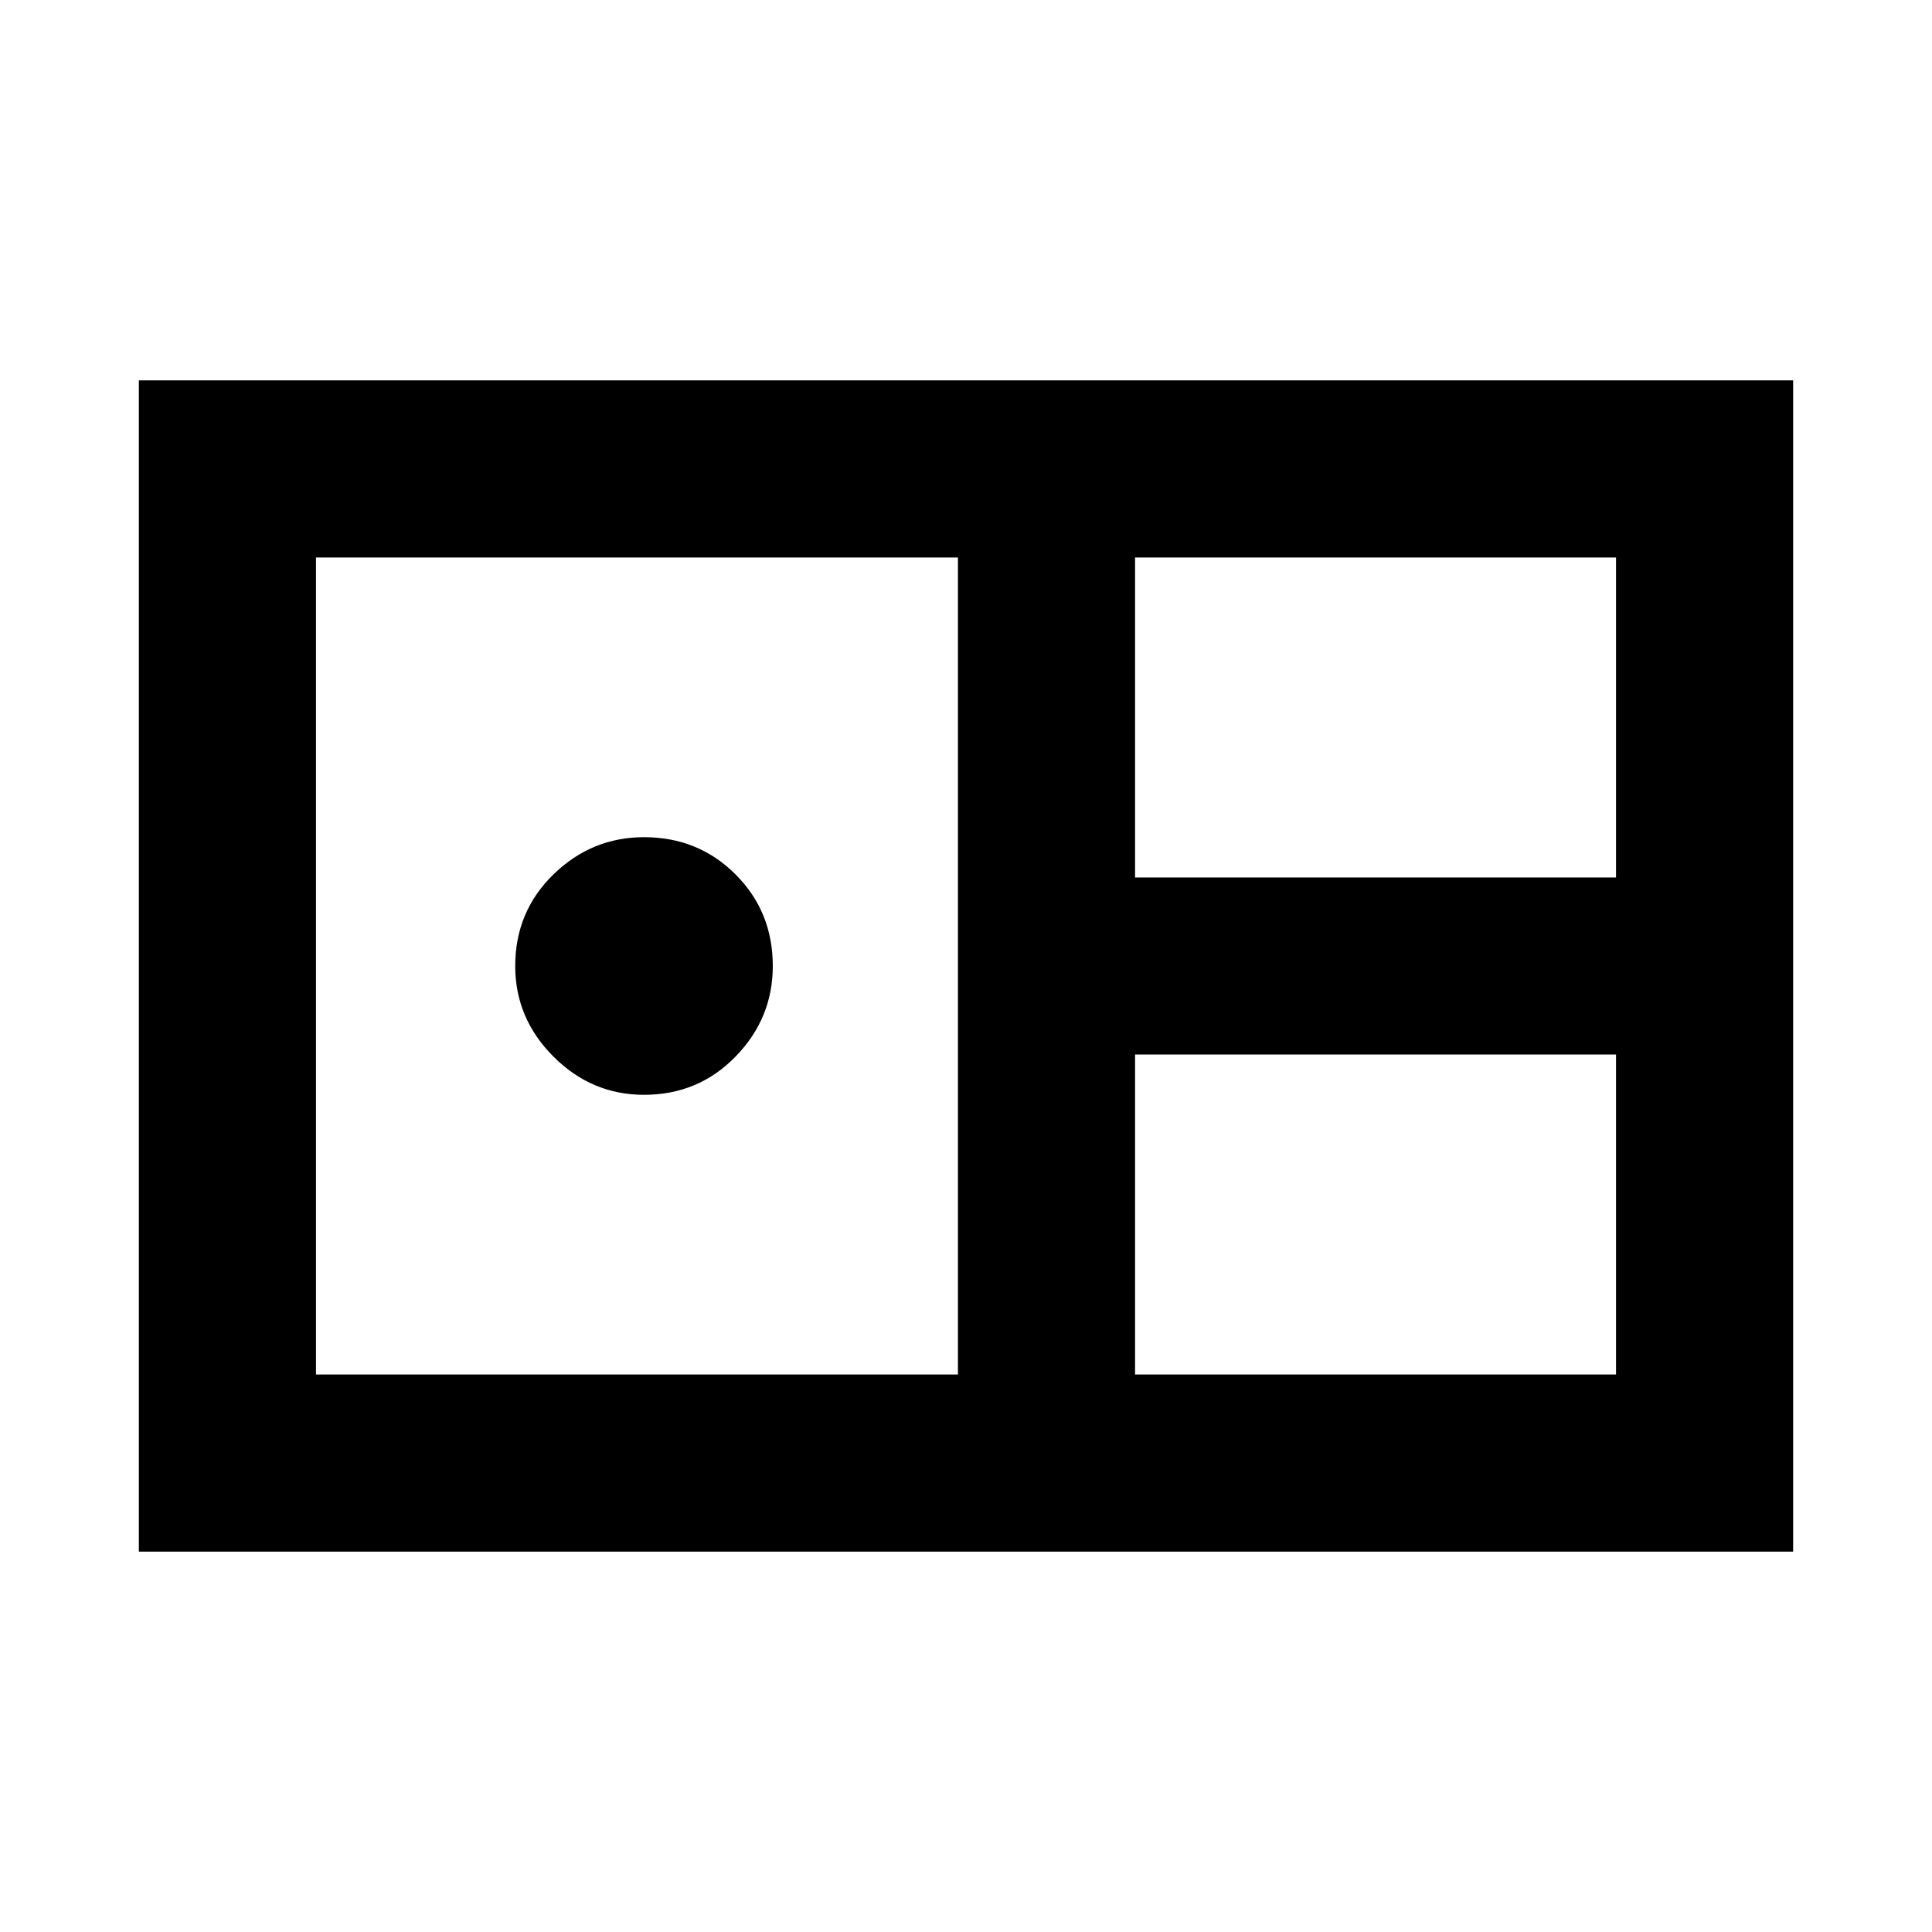 <svg xmlns="http://www.w3.org/2000/svg" height="40" width="40"><path d="M2.875 32.125V7.875h34.25v24.25ZM23.5 18.167h9.958v-6.625H23.5ZM6.542 28.458h13.291V11.542H6.542Zm6.791-5.791q-1.083 0-1.875-.792-.791-.792-.791-1.875 0-1.125.791-1.896.792-.771 1.875-.771 1.125 0 1.896.771Q16 18.875 16 20q0 1.083-.771 1.875t-1.896.792ZM23.5 28.458h9.958v-6.625H23.5Z"/></svg>